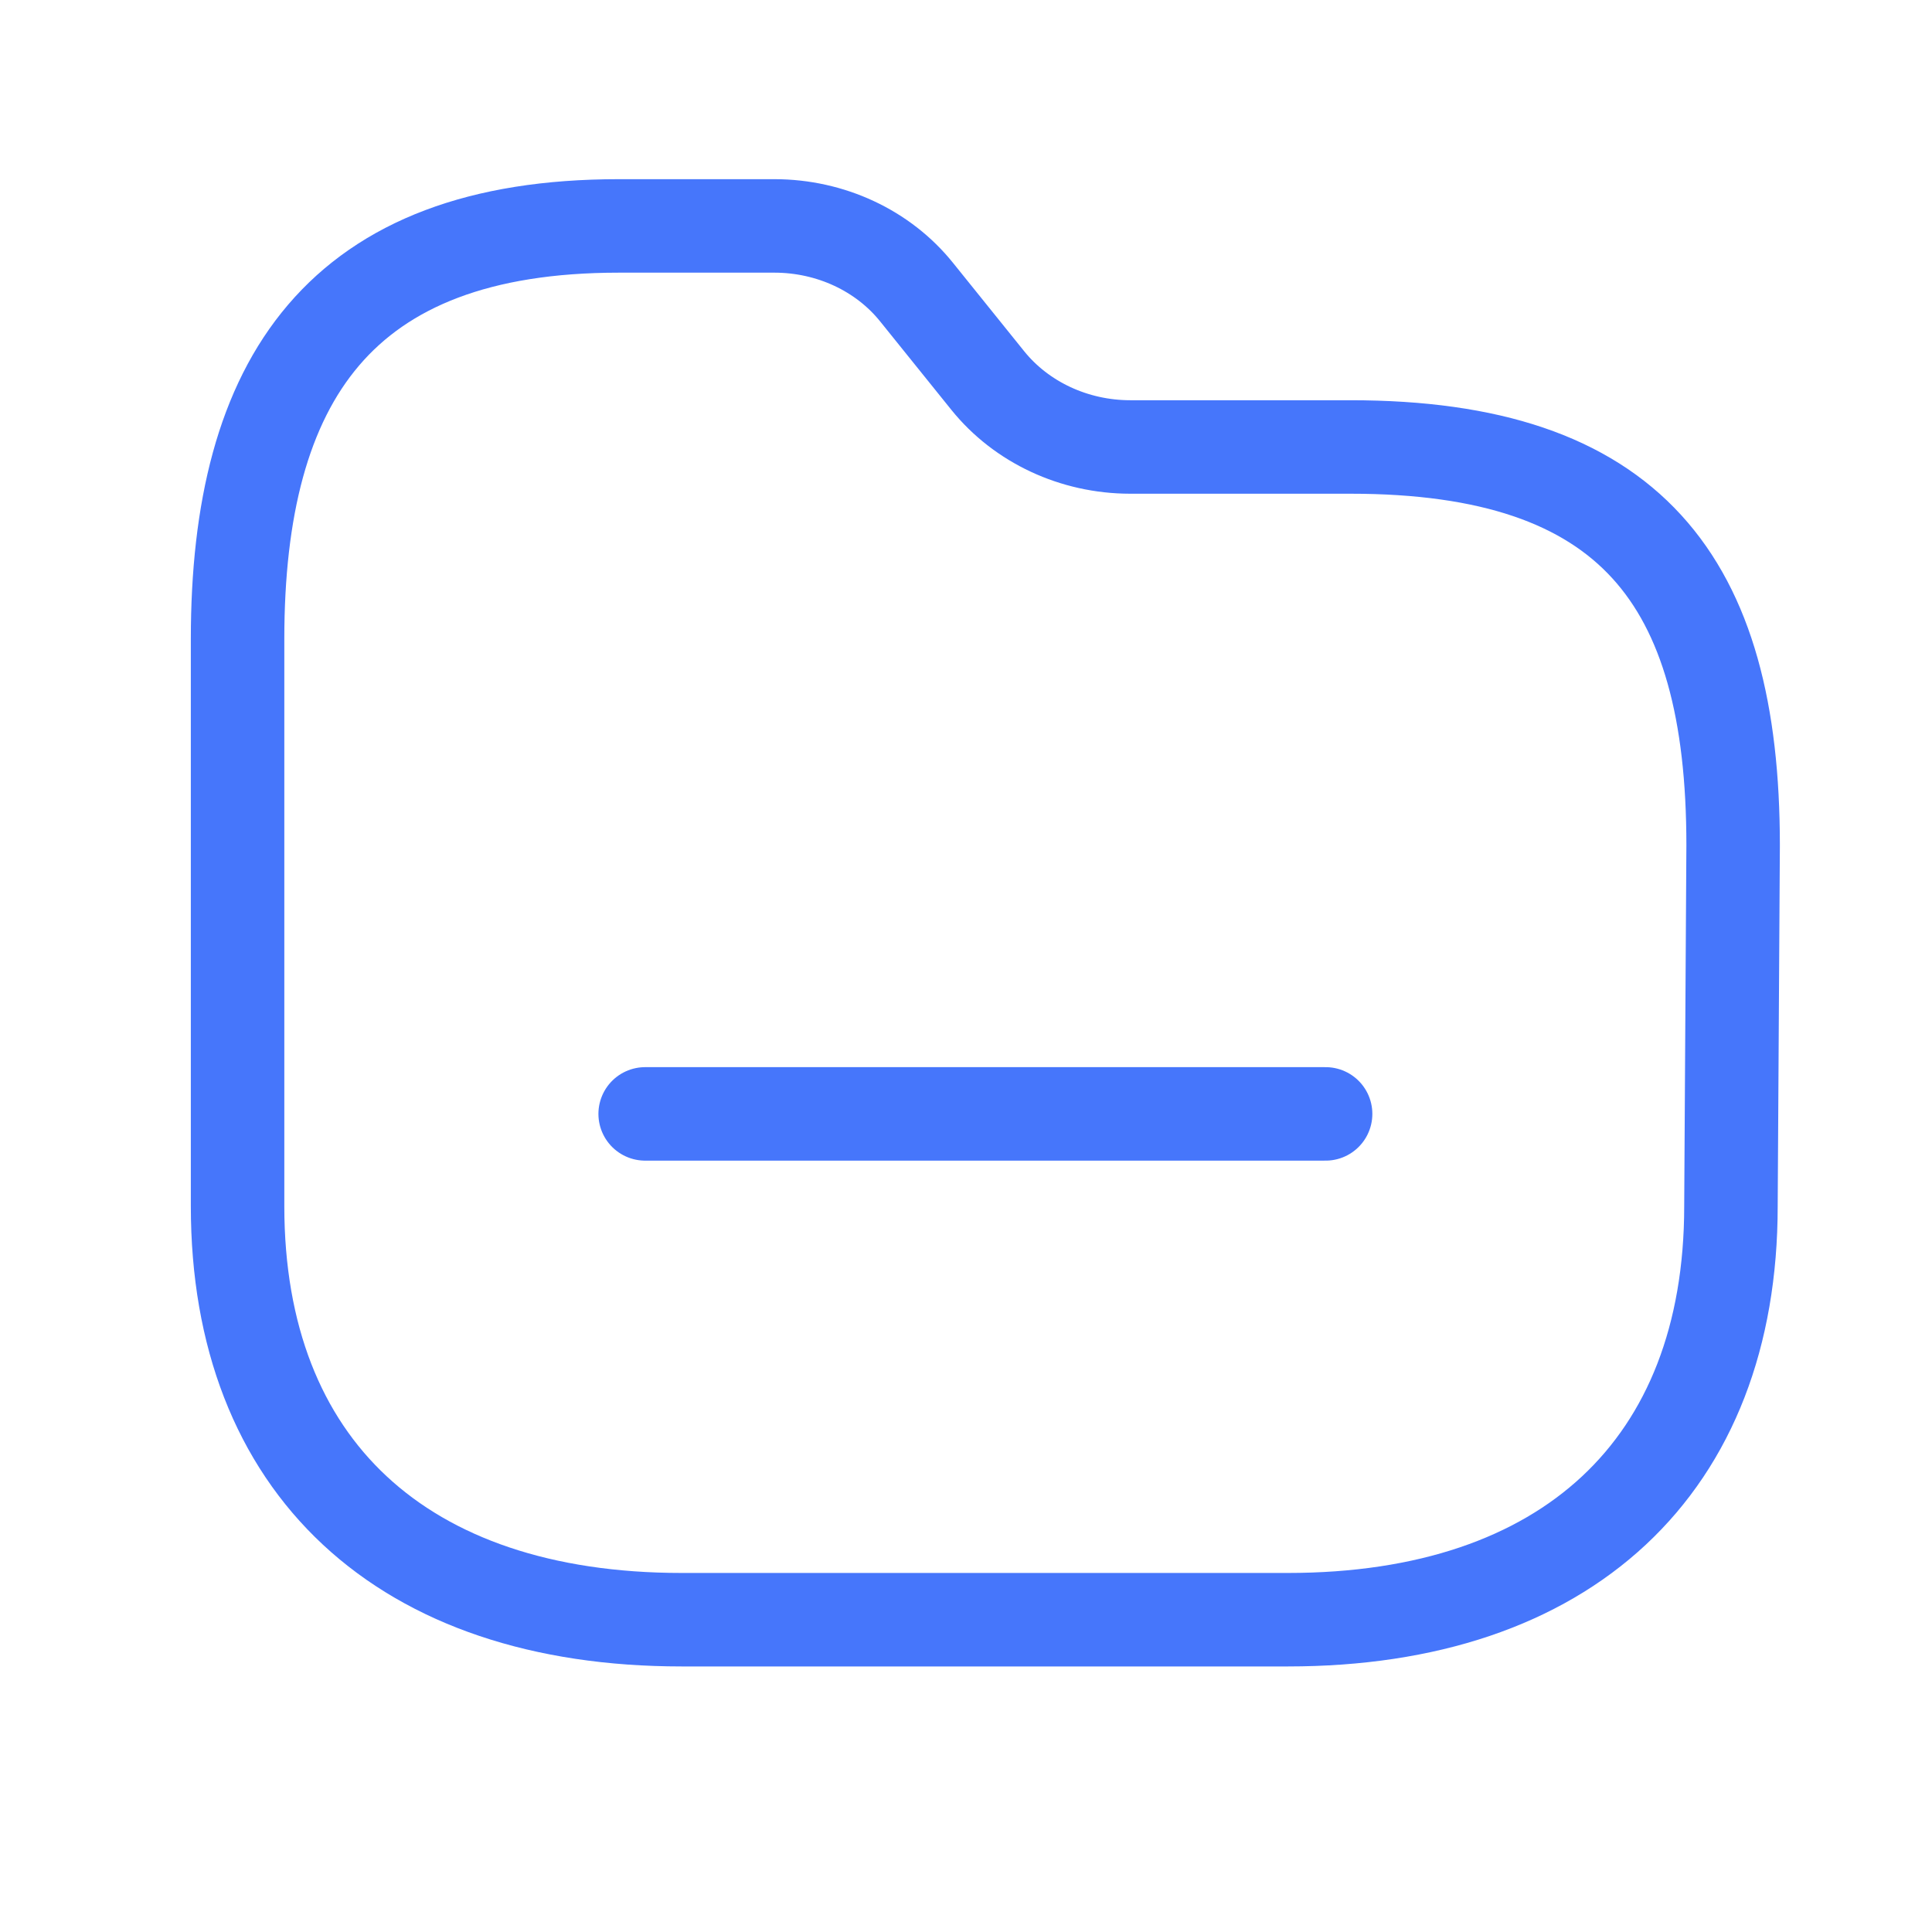<svg width="31" height="31" viewBox="0 0 31 31" fill="none" xmlns="http://www.w3.org/2000/svg">
<path fill-rule="evenodd" clip-rule="evenodd" d="M27.774 19.354C27.774 23.529 25.137 25.989 20.665 25.989H10.938C6.454 25.989 3.812 23.529 3.812 19.354V10.254C3.812 6.086 5.455 3.625 9.929 3.625H12.429C13.326 3.626 14.171 4.019 14.709 4.69L15.85 6.107C16.39 6.776 17.235 7.171 18.133 7.172H21.67C26.154 7.172 27.809 9.302 27.809 13.562L27.774 19.354Z" stroke="#4676FB" stroke-width="1.5" stroke-linecap="round" stroke-linejoin="round"/>
<path d="M10.352 17.873H21.27" stroke="#4676FB" stroke-width="1.5" stroke-linecap="round" stroke-linejoin="round"/>
</svg>

